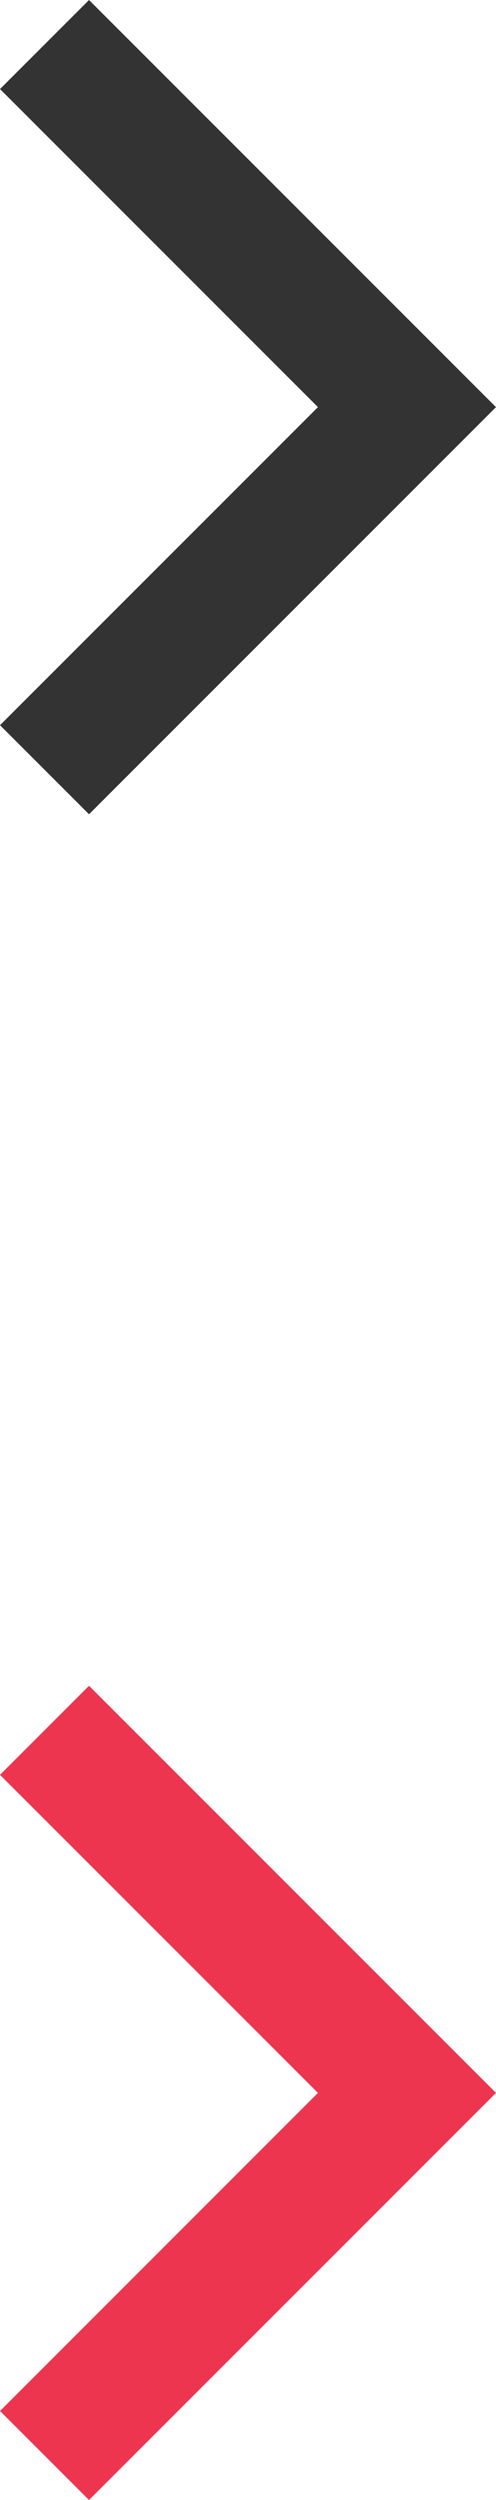 <?xml version="1.0" encoding="utf-8"?>
<!-- Generator: Adobe Illustrator 16.0.0, SVG Export Plug-In . SVG Version: 6.00 Build 0)  -->
<!DOCTYPE svg PUBLIC "-//W3C//DTD SVG 1.1//EN" "http://www.w3.org/Graphics/SVG/1.1/DTD/svg11.dtd">
<svg version="1.1" id="Layer_1" xmlns="http://www.w3.org/2000/svg" xmlns:xlink="http://www.w3.org/1999/xlink" x="0px" y="0px"
	 width="157.19px" height="792.001px" viewBox="227.405 0 157.19 792.001" enable-background="new 227.405 0 157.19 792.001"
	 xml:space="preserve">
<path fill="#333333" d="M384.595,128.977L255.618,257.954l-28.214-28.213l100.763-100.764L227.405,28.214L255.618,0L384.595,128.977
	z"/>
<path fill="#EE354F" d="M384.595,663.023L255.618,792.001l-28.214-28.214l100.763-100.764L227.405,562.26l28.214-28.214
	L384.595,663.023z"/>
</svg>
